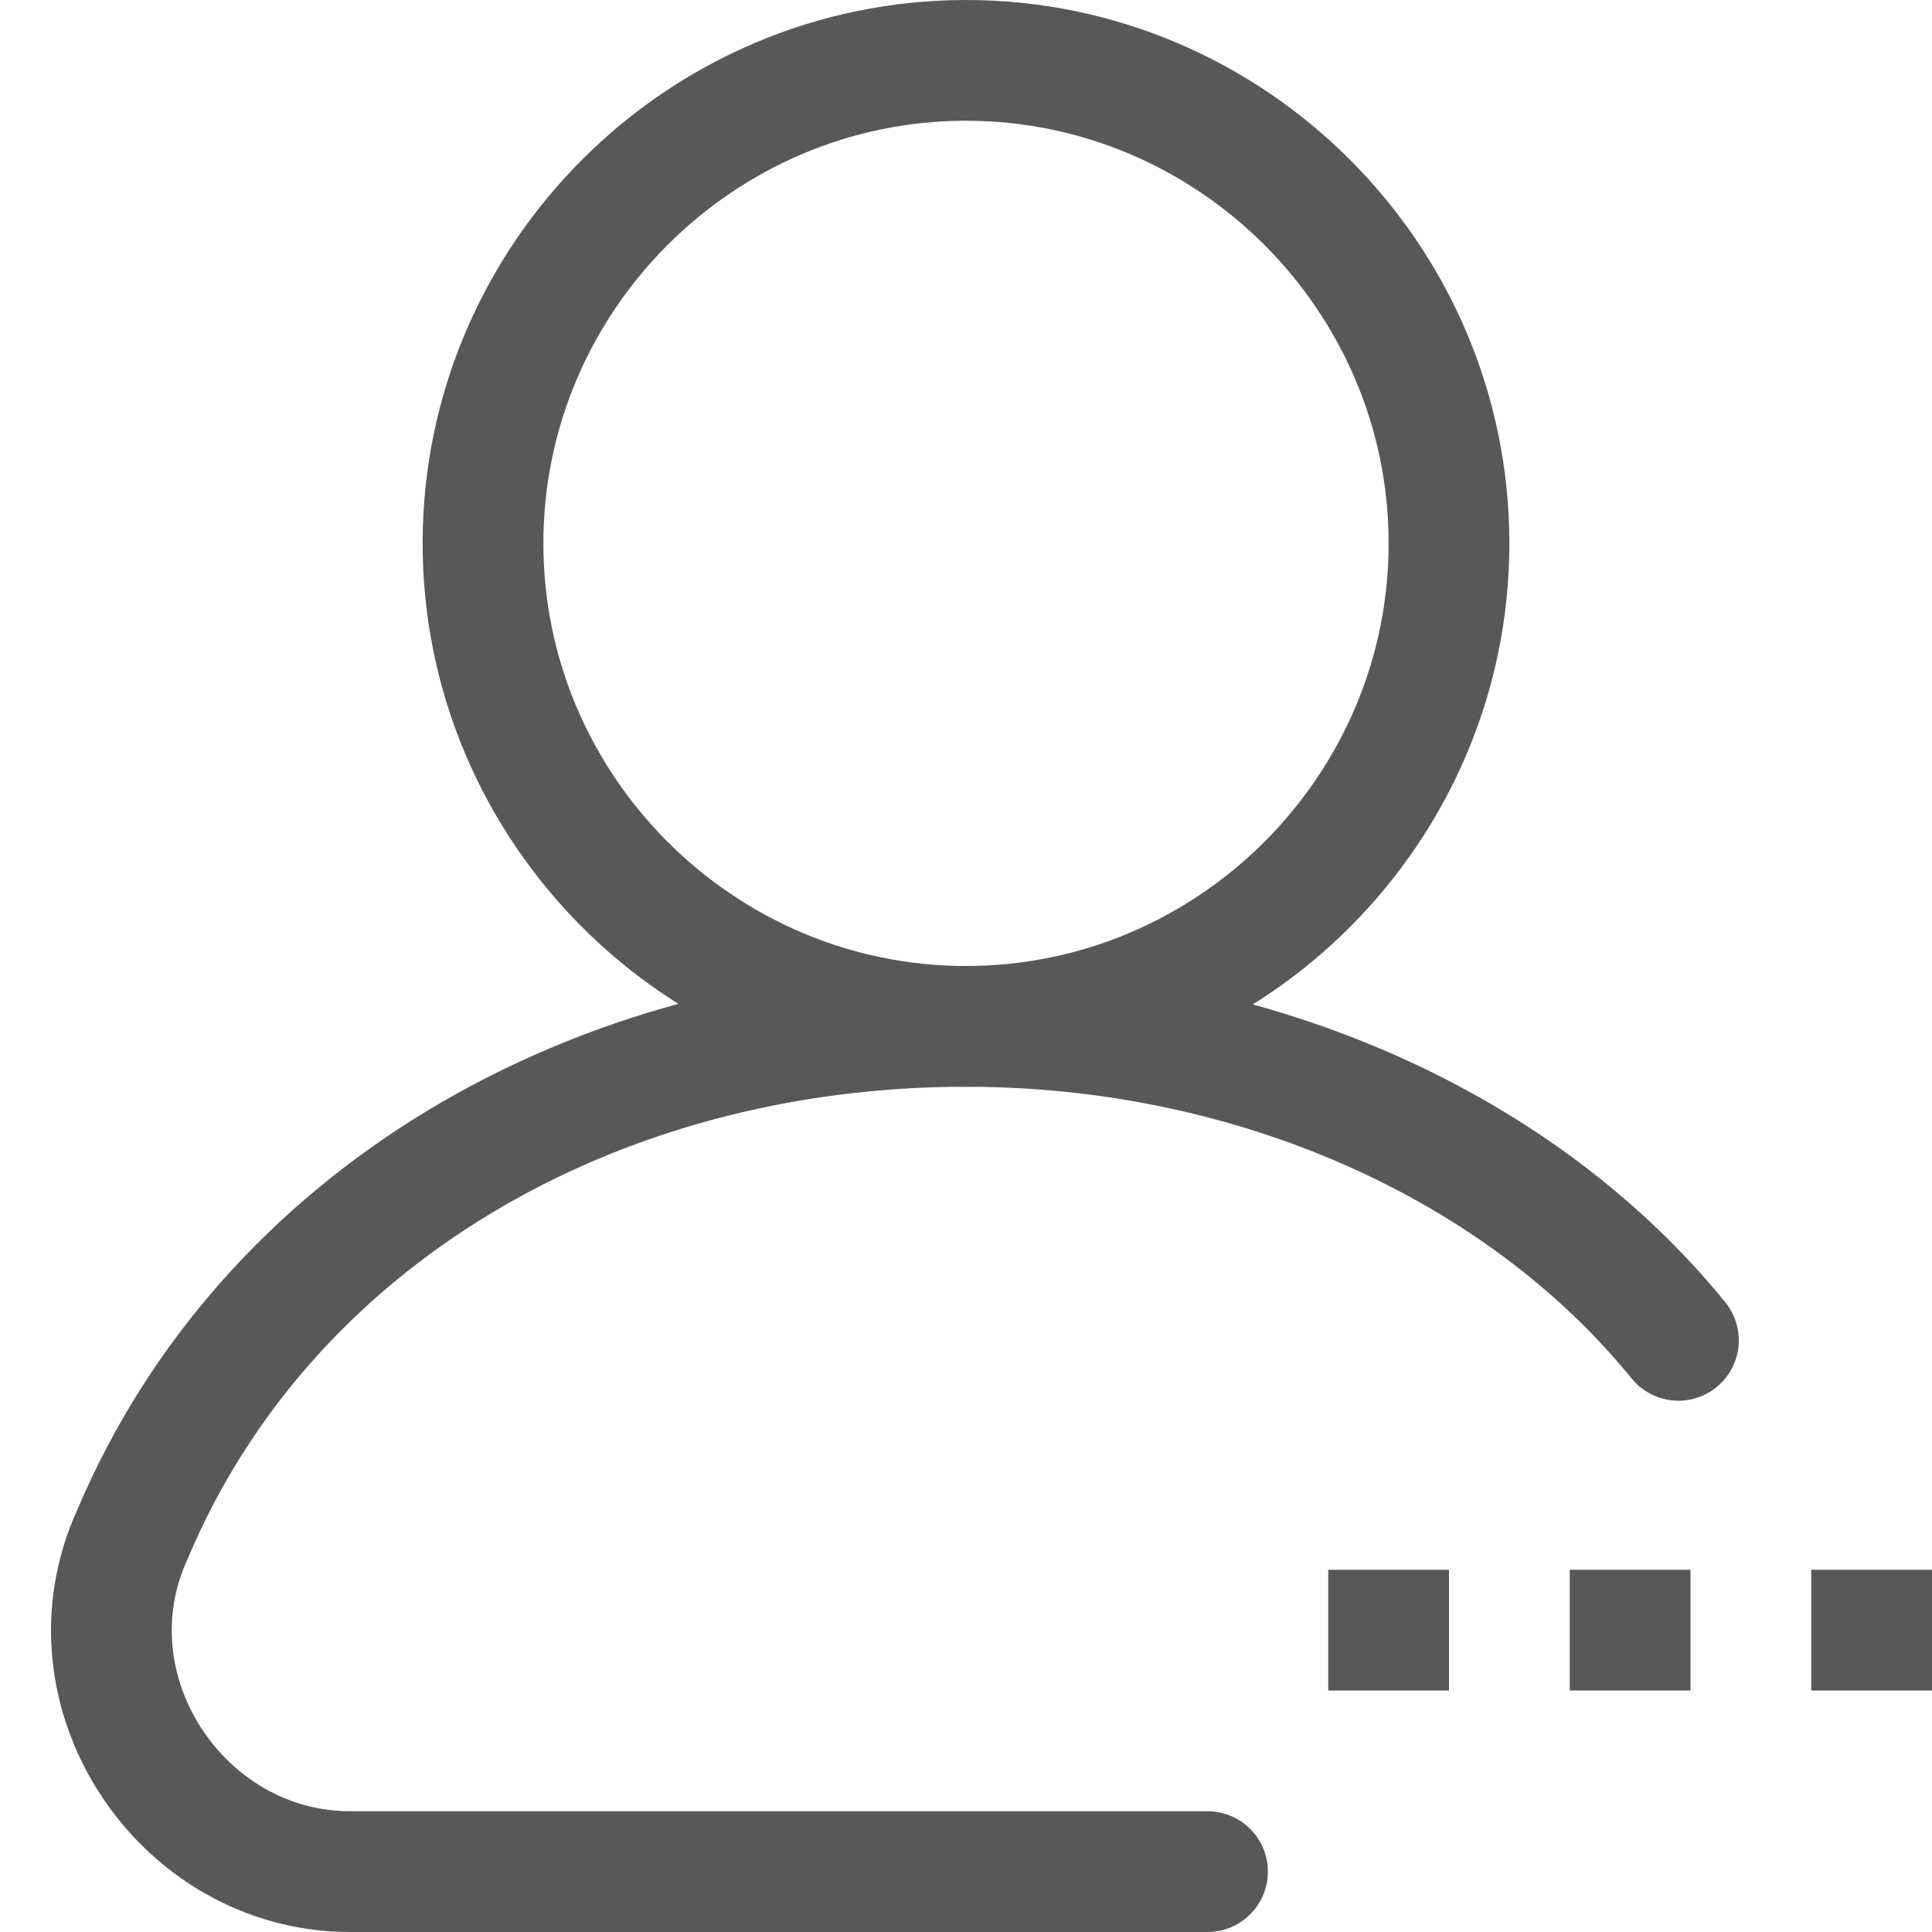 <?xml version="1.0" encoding="utf-8"?>
<!-- Generator: Adobe Illustrator 24.0.0, SVG Export Plug-In . SVG Version: 6.00 Build 0)  -->
<svg version="1.1" xmlns="http://www.w3.org/2000/svg" xmlns:xlink="http://www.w3.org/1999/xlink" x="0px" y="0px"
	 viewBox="0 0 16 16" style="enable-background:new 0 0 16 16;" xml:space="preserve">
<style type="text/css">
	.st0{opacity:0.75;}
	.st1{fill:#1F2022;}
	.st2{fill:none;stroke:#1F2022;stroke-linecap:round;stroke-miterlimit:10;}
	.st3{fill:none;stroke:#1F2022;stroke-miterlimit:10;}
</style>
<g id="用户" class="st0">
	<g id="模糊">
		<rect x="11" y="13" class="st1" width="1" height="1"/>
		<rect x="13" y="13" class="st1" width="1" height="1"/>
		<rect x="15" y="13" class="st1" width="1" height="1"/>
	</g>
</g>
<g id="图层_2" class="st0">
	<path class="st2" d="M10,15.5H2.9c-1.4,0-2.4-1.5-1.8-2.8C2.2,10.1,4.9,8.5,8,8.5c2.4,0,4.6,1,5.9,2.6"/>
	<path class="st3" d="M8,0.5c-2.2,0-4,1.8-4,4s1.8,4,4,4s4-1.8,4-4S10.2,0.5,8,0.5L8,0.5z"/>
</g>
</svg>
